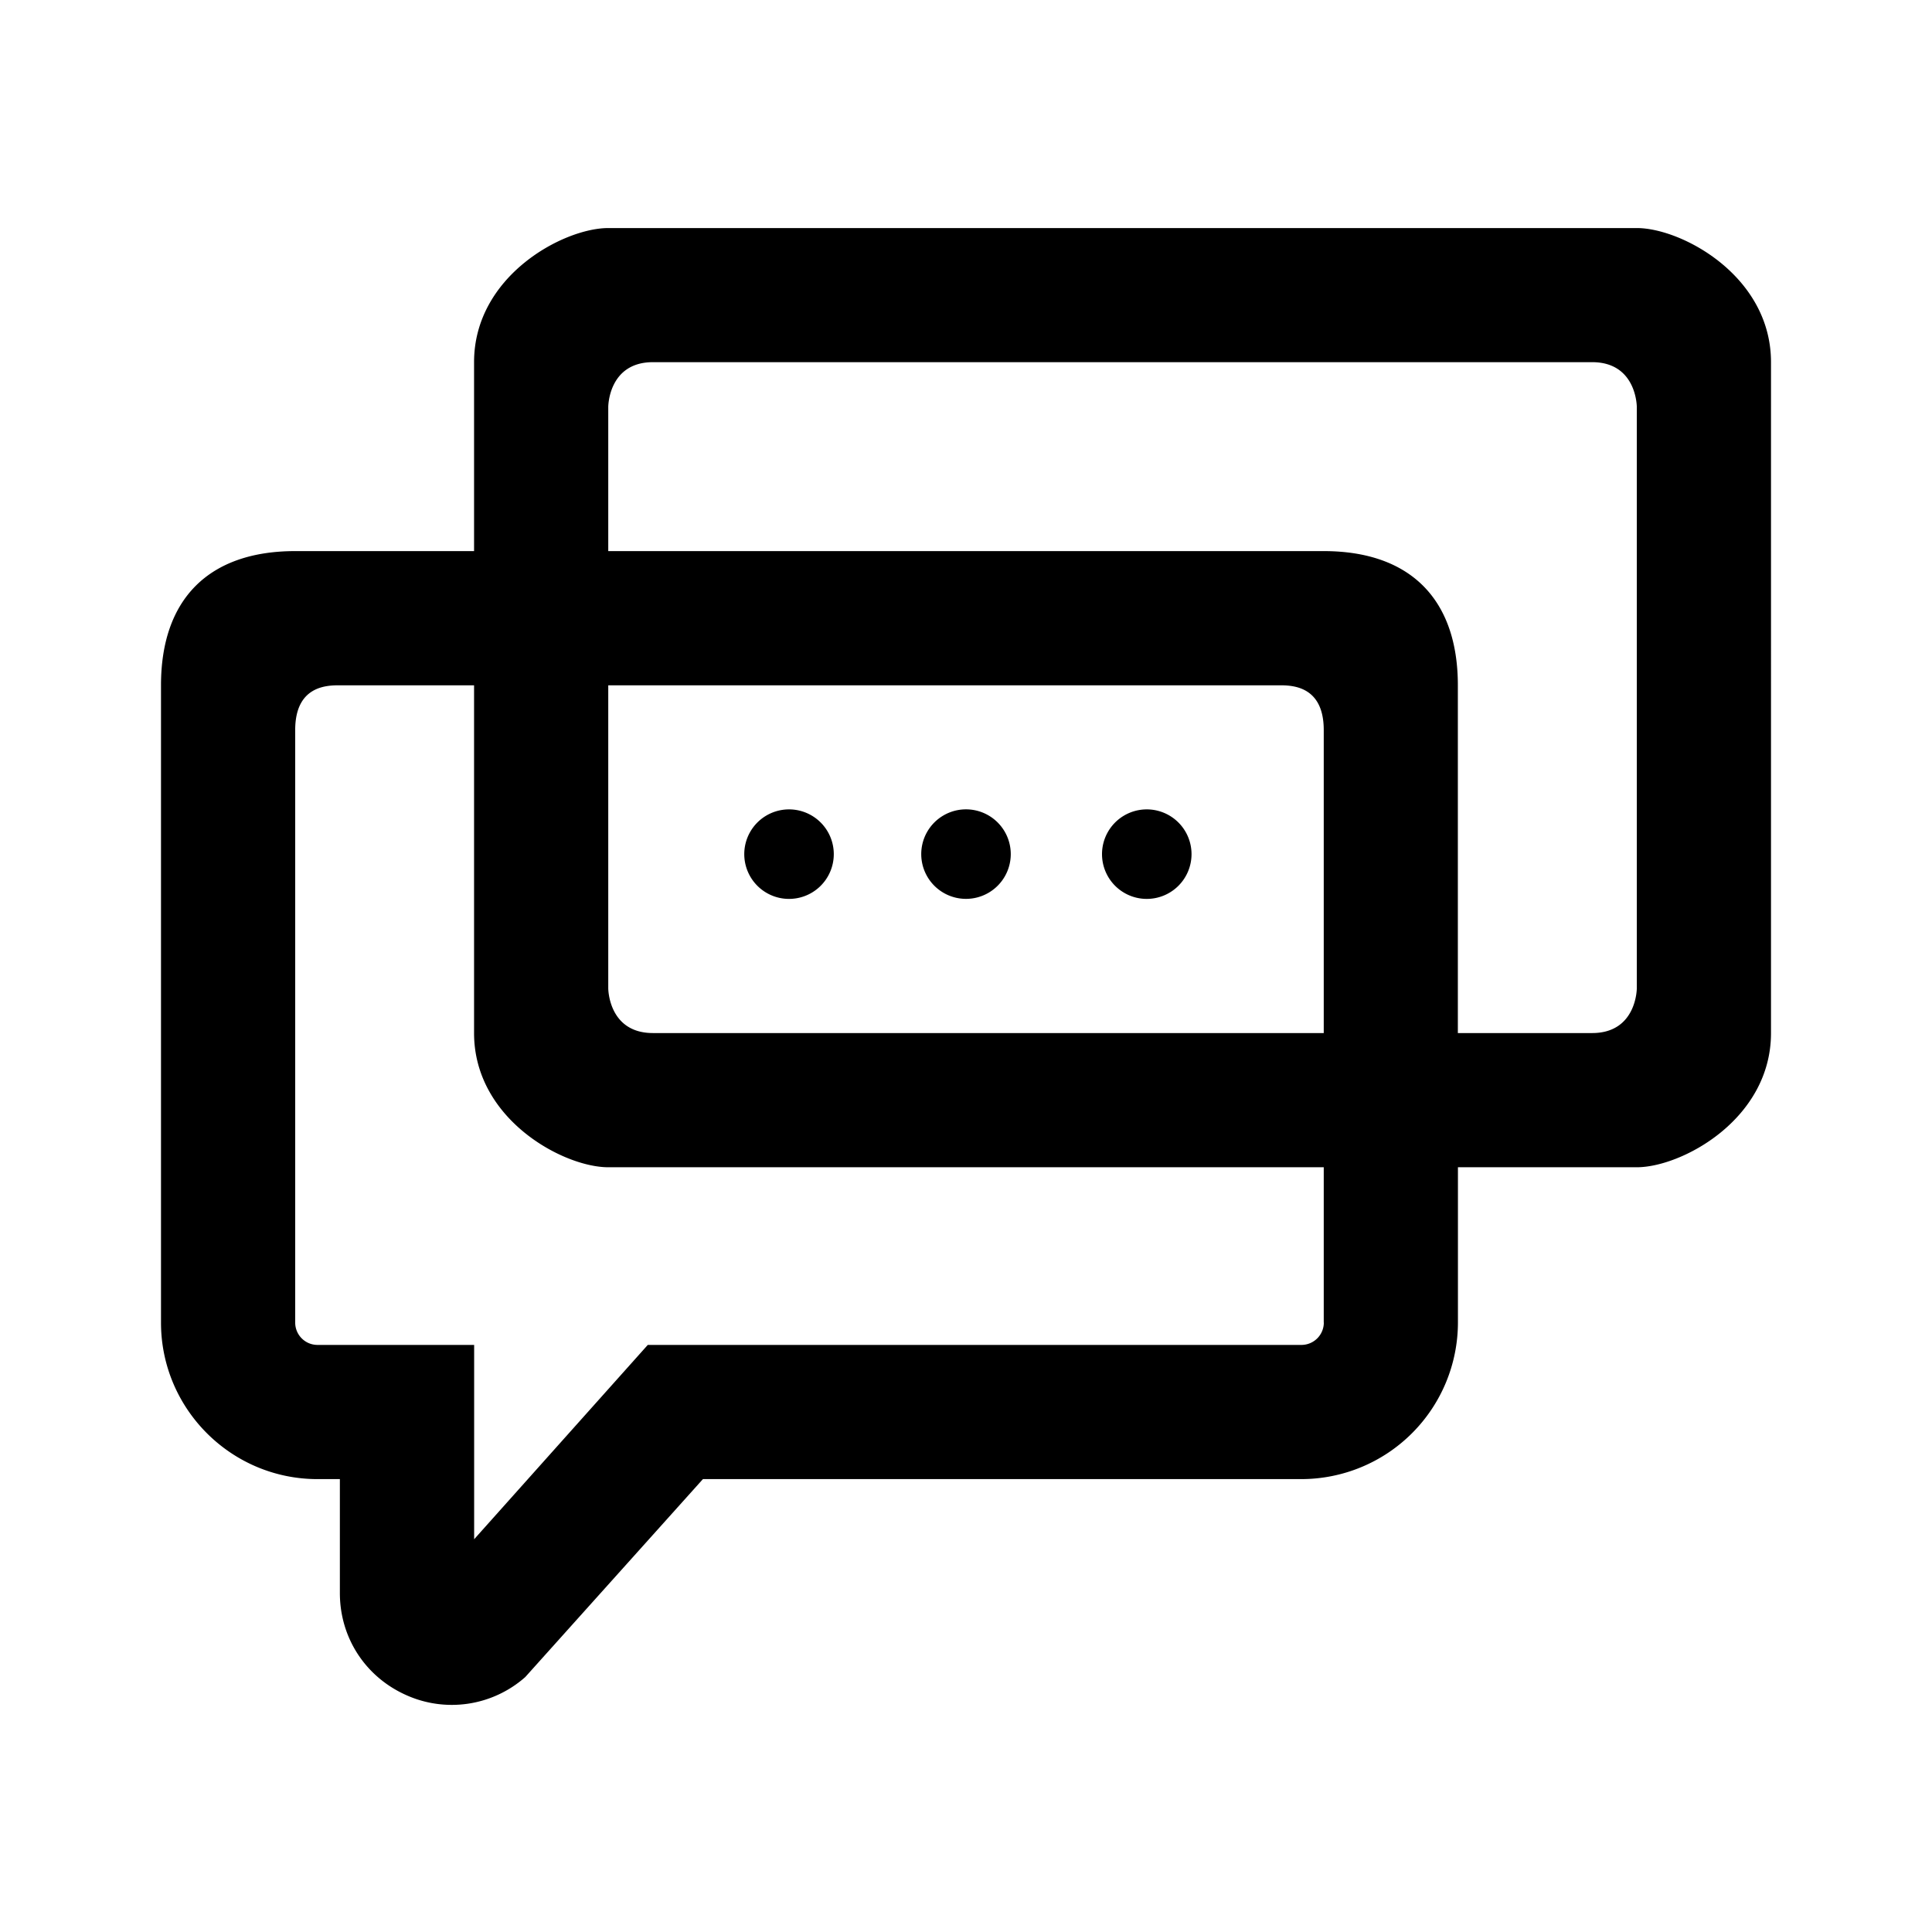 <svg xmlns="http://www.w3.org/2000/svg" width="24" height="24" viewBox="0 0 24 24"><path fill-rule="evenodd" d="M20.333 12.277s0 .556-.555.556H18.11v-4.32c0-1.072-.594-1.667-1.667-1.667H7.556V5.055s0-.556.555-.556h11.667c.555 0 .555.556.555.556v7.222zm-2.222 4.153V14.5h2.222c.556 0 1.667-.595 1.667-1.667V4.499c0-1.072-1.111-1.666-1.667-1.666H7.556c-.556 0-1.667.594-1.667 1.666v2.347H3.667C2.594 6.846 2 7.441 2 8.513v7.917c0 1.072.872 1.944 1.944 1.944h.278v1.415c0 .552.313 1.036.815 1.264a1.378 1.378 0 001.488-.22l2.207-2.459h7.435a1.947 1.947 0 001.944-1.944zm-1.667 0V14.5H7.556c-.556 0-1.667-.595-1.667-1.667v-4.32H4.222c-.153 0-.555 0-.555.556v7.36c0 .154.124.278.277.278H5.89v2.414l2.157-2.414h8.12a.278.278 0 00.278-.277zm-8.333-3.597h8.333V9.069c0-.556-.402-.556-.555-.556H7.556v3.764s0 .556.555.556zm1.667-1.667a.556.556 0 100-1.111.556.556 0 000 1.111zm2.778-.556a.556.556 0 11-1.112 0 .556.556 0 011.112 0zm1.666.556a.556.556 0 100-1.111.556.556 0 000 1.111z" clip-rule="evenodd"/></svg>